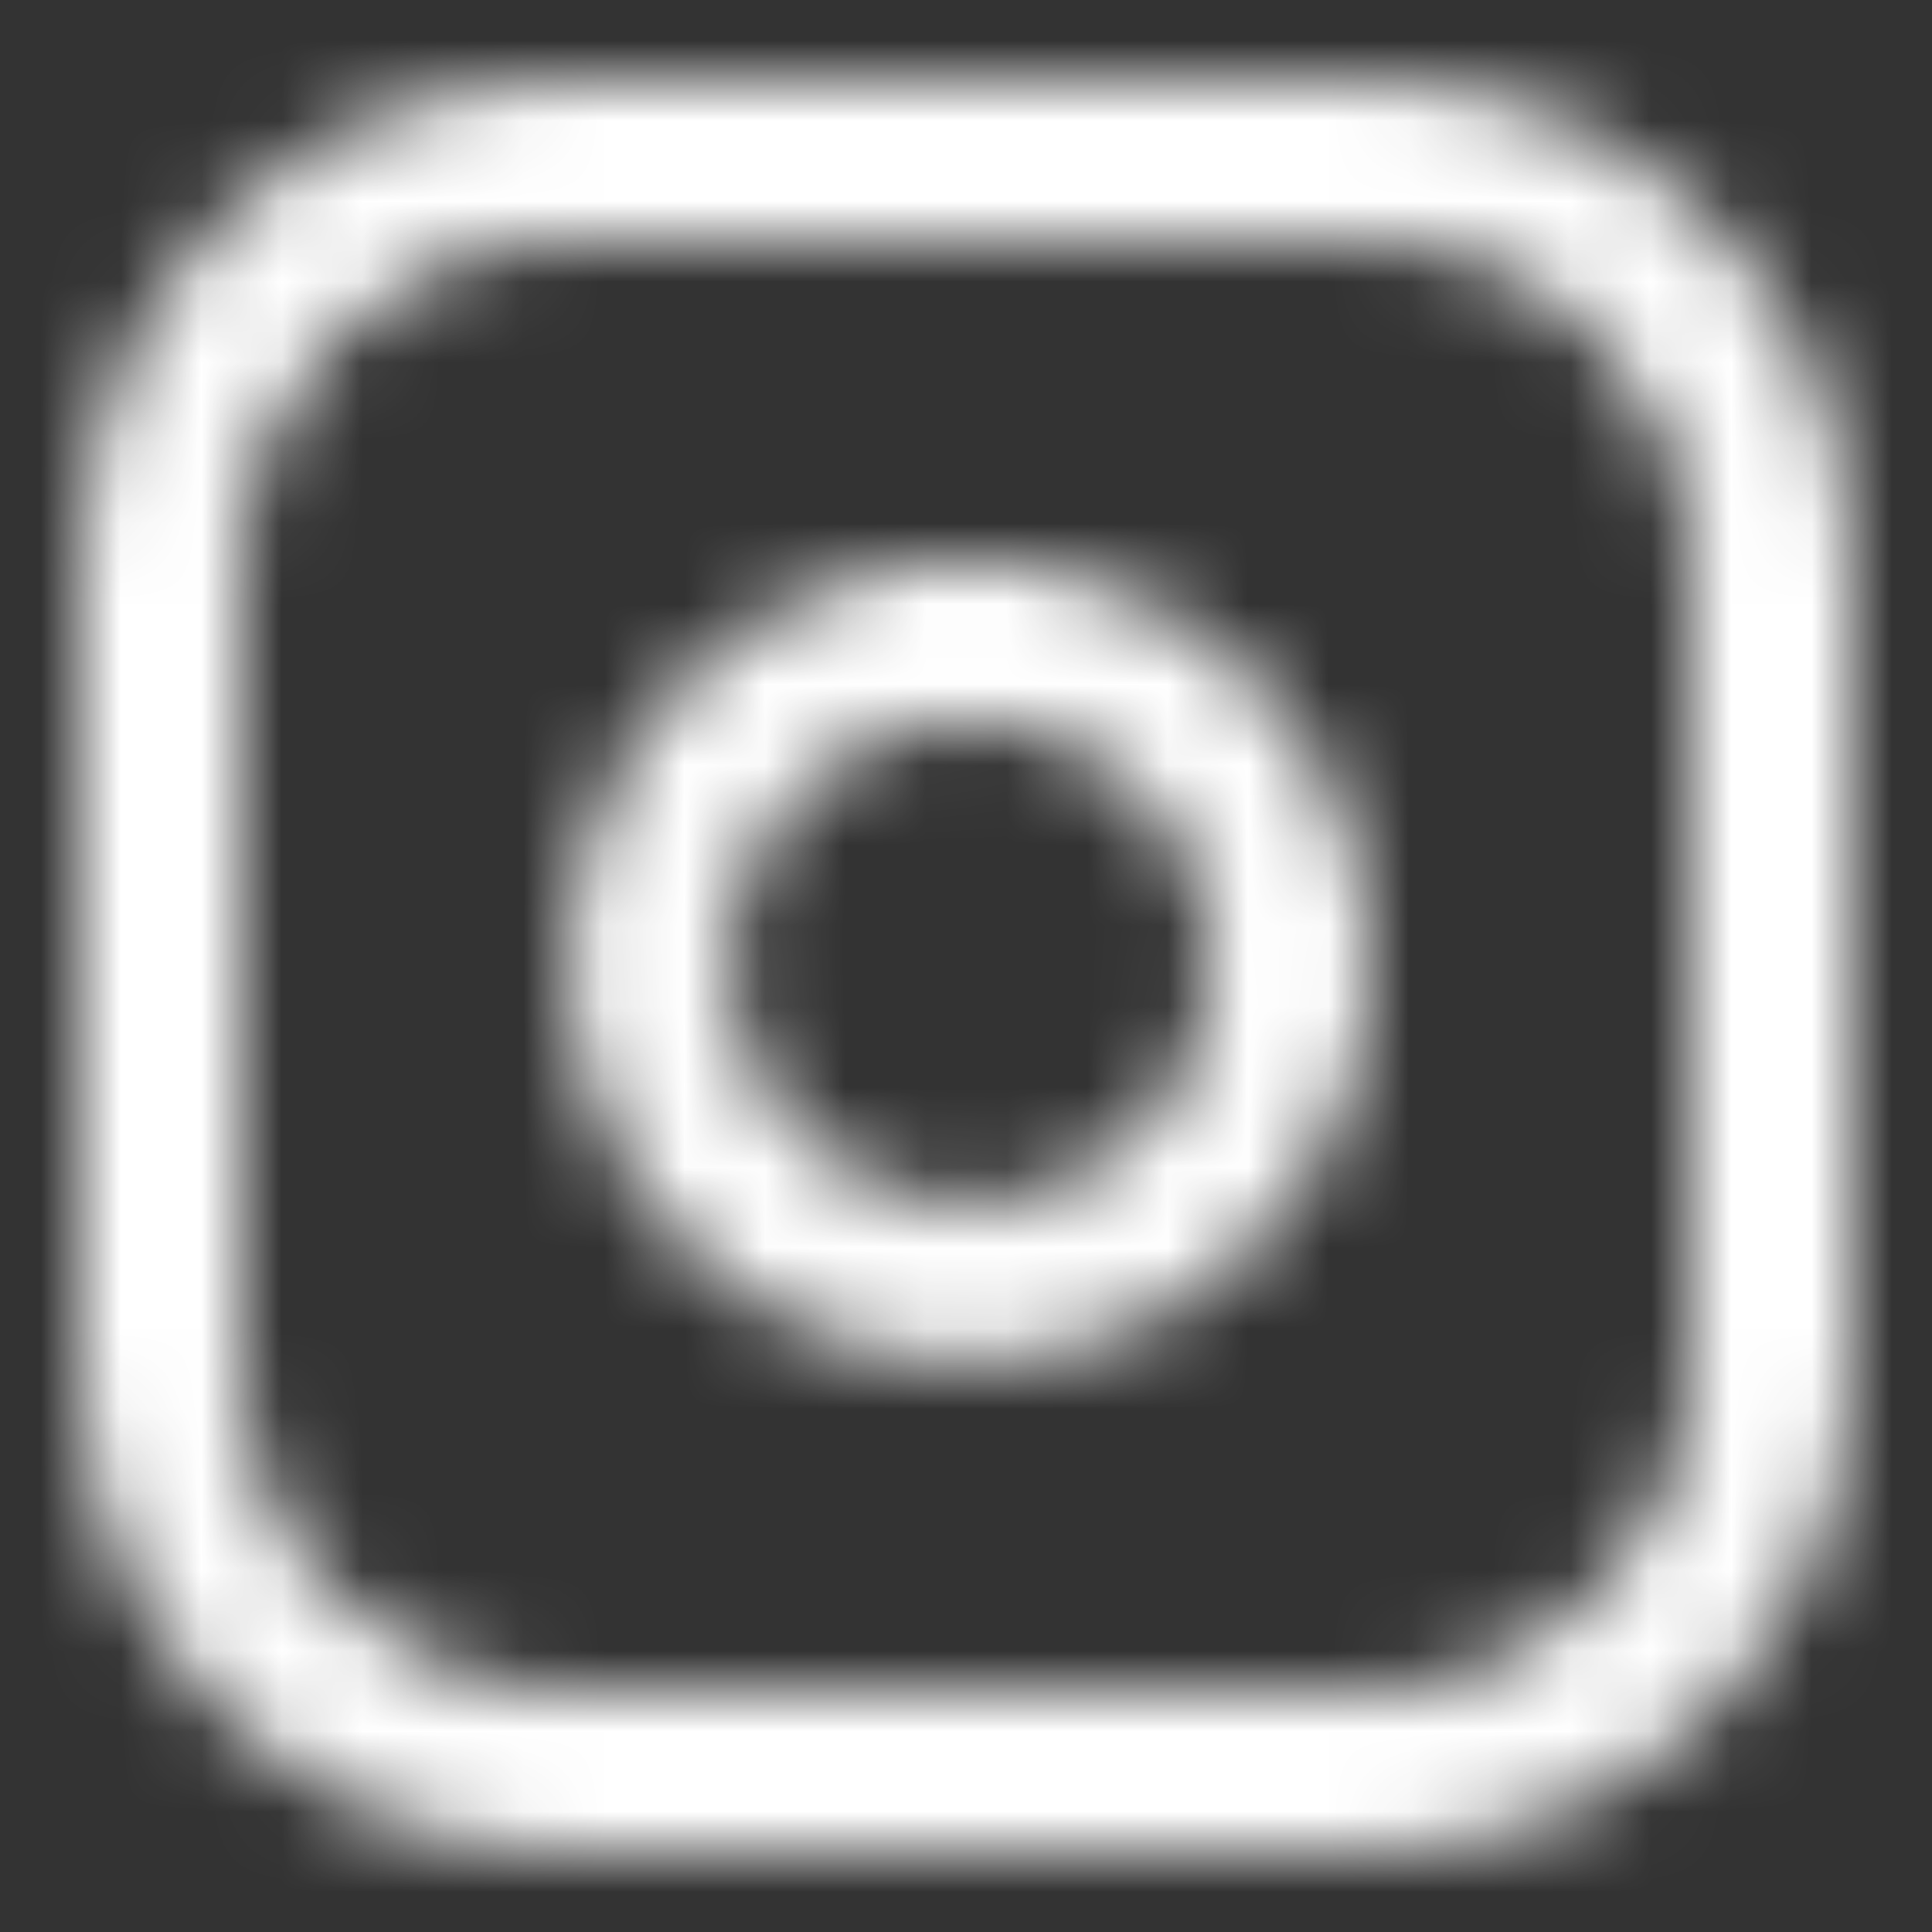 <svg width="24" height="24" viewBox="0 0 24 24" fill="none" xmlns="http://www.w3.org/2000/svg">
<rect x="0" y="0" width="24" height="24" fill="#333333" stroke="none"/>
<mask id="mask0_113_1913" style="mask-type:alpha" maskUnits="userSpaceOnUse" x="1" y="1" width="22" height="22">
<path fill-rule="evenodd" clip-rule="evenodd" d="M7 3C4.791 3 3 4.791 3 7V17C3 19.209 4.791 21 7 21H17C19.209 21 21 19.209 21 17V7C21 4.791 19.209 3 17 3H7ZM1 7C1 3.686 3.686 1 7 1H17C20.314 1 23 3.686 23 7V17C23 20.314 20.314 23 17 23H7C3.686 23 1 20.314 1 17V7Z" fill="#FFFFFF"/>
<path fill-rule="evenodd" clip-rule="evenodd" d="M12.483 8.989C11.859 8.896 11.222 9.003 10.662 9.294C10.102 9.584 9.647 10.044 9.364 10.608C9.08 11.171 8.981 11.81 9.082 12.433C9.182 13.056 9.476 13.632 9.922 14.078C10.368 14.524 10.944 14.818 11.567 14.918C12.19 15.019 12.829 14.92 13.392 14.636C13.956 14.353 14.416 13.898 14.706 13.338C14.997 12.778 15.104 12.141 15.011 11.517C14.917 10.88 14.62 10.29 14.165 9.835C13.71 9.38 13.12 9.083 12.483 8.989ZM9.741 7.518C10.674 7.034 11.737 6.856 12.777 7.011C13.838 7.168 14.82 7.662 15.579 8.421C16.338 9.18 16.832 10.162 16.989 11.223C17.144 12.263 16.966 13.326 16.482 14.259C15.997 15.193 15.231 15.95 14.291 16.423C13.352 16.895 12.287 17.06 11.249 16.893C10.211 16.726 9.252 16.236 8.508 15.492C7.764 14.748 7.274 13.789 7.107 12.751C6.94 11.713 7.104 10.648 7.577 9.709C8.05 8.769 8.807 8.003 9.741 7.518Z" fill="#FFFFFF"/>
</mask>
<g mask="url(#mask0_113_1913)">
<rect width="24" height="24" fill="#FFFFFF"/>
</g>
</svg>

